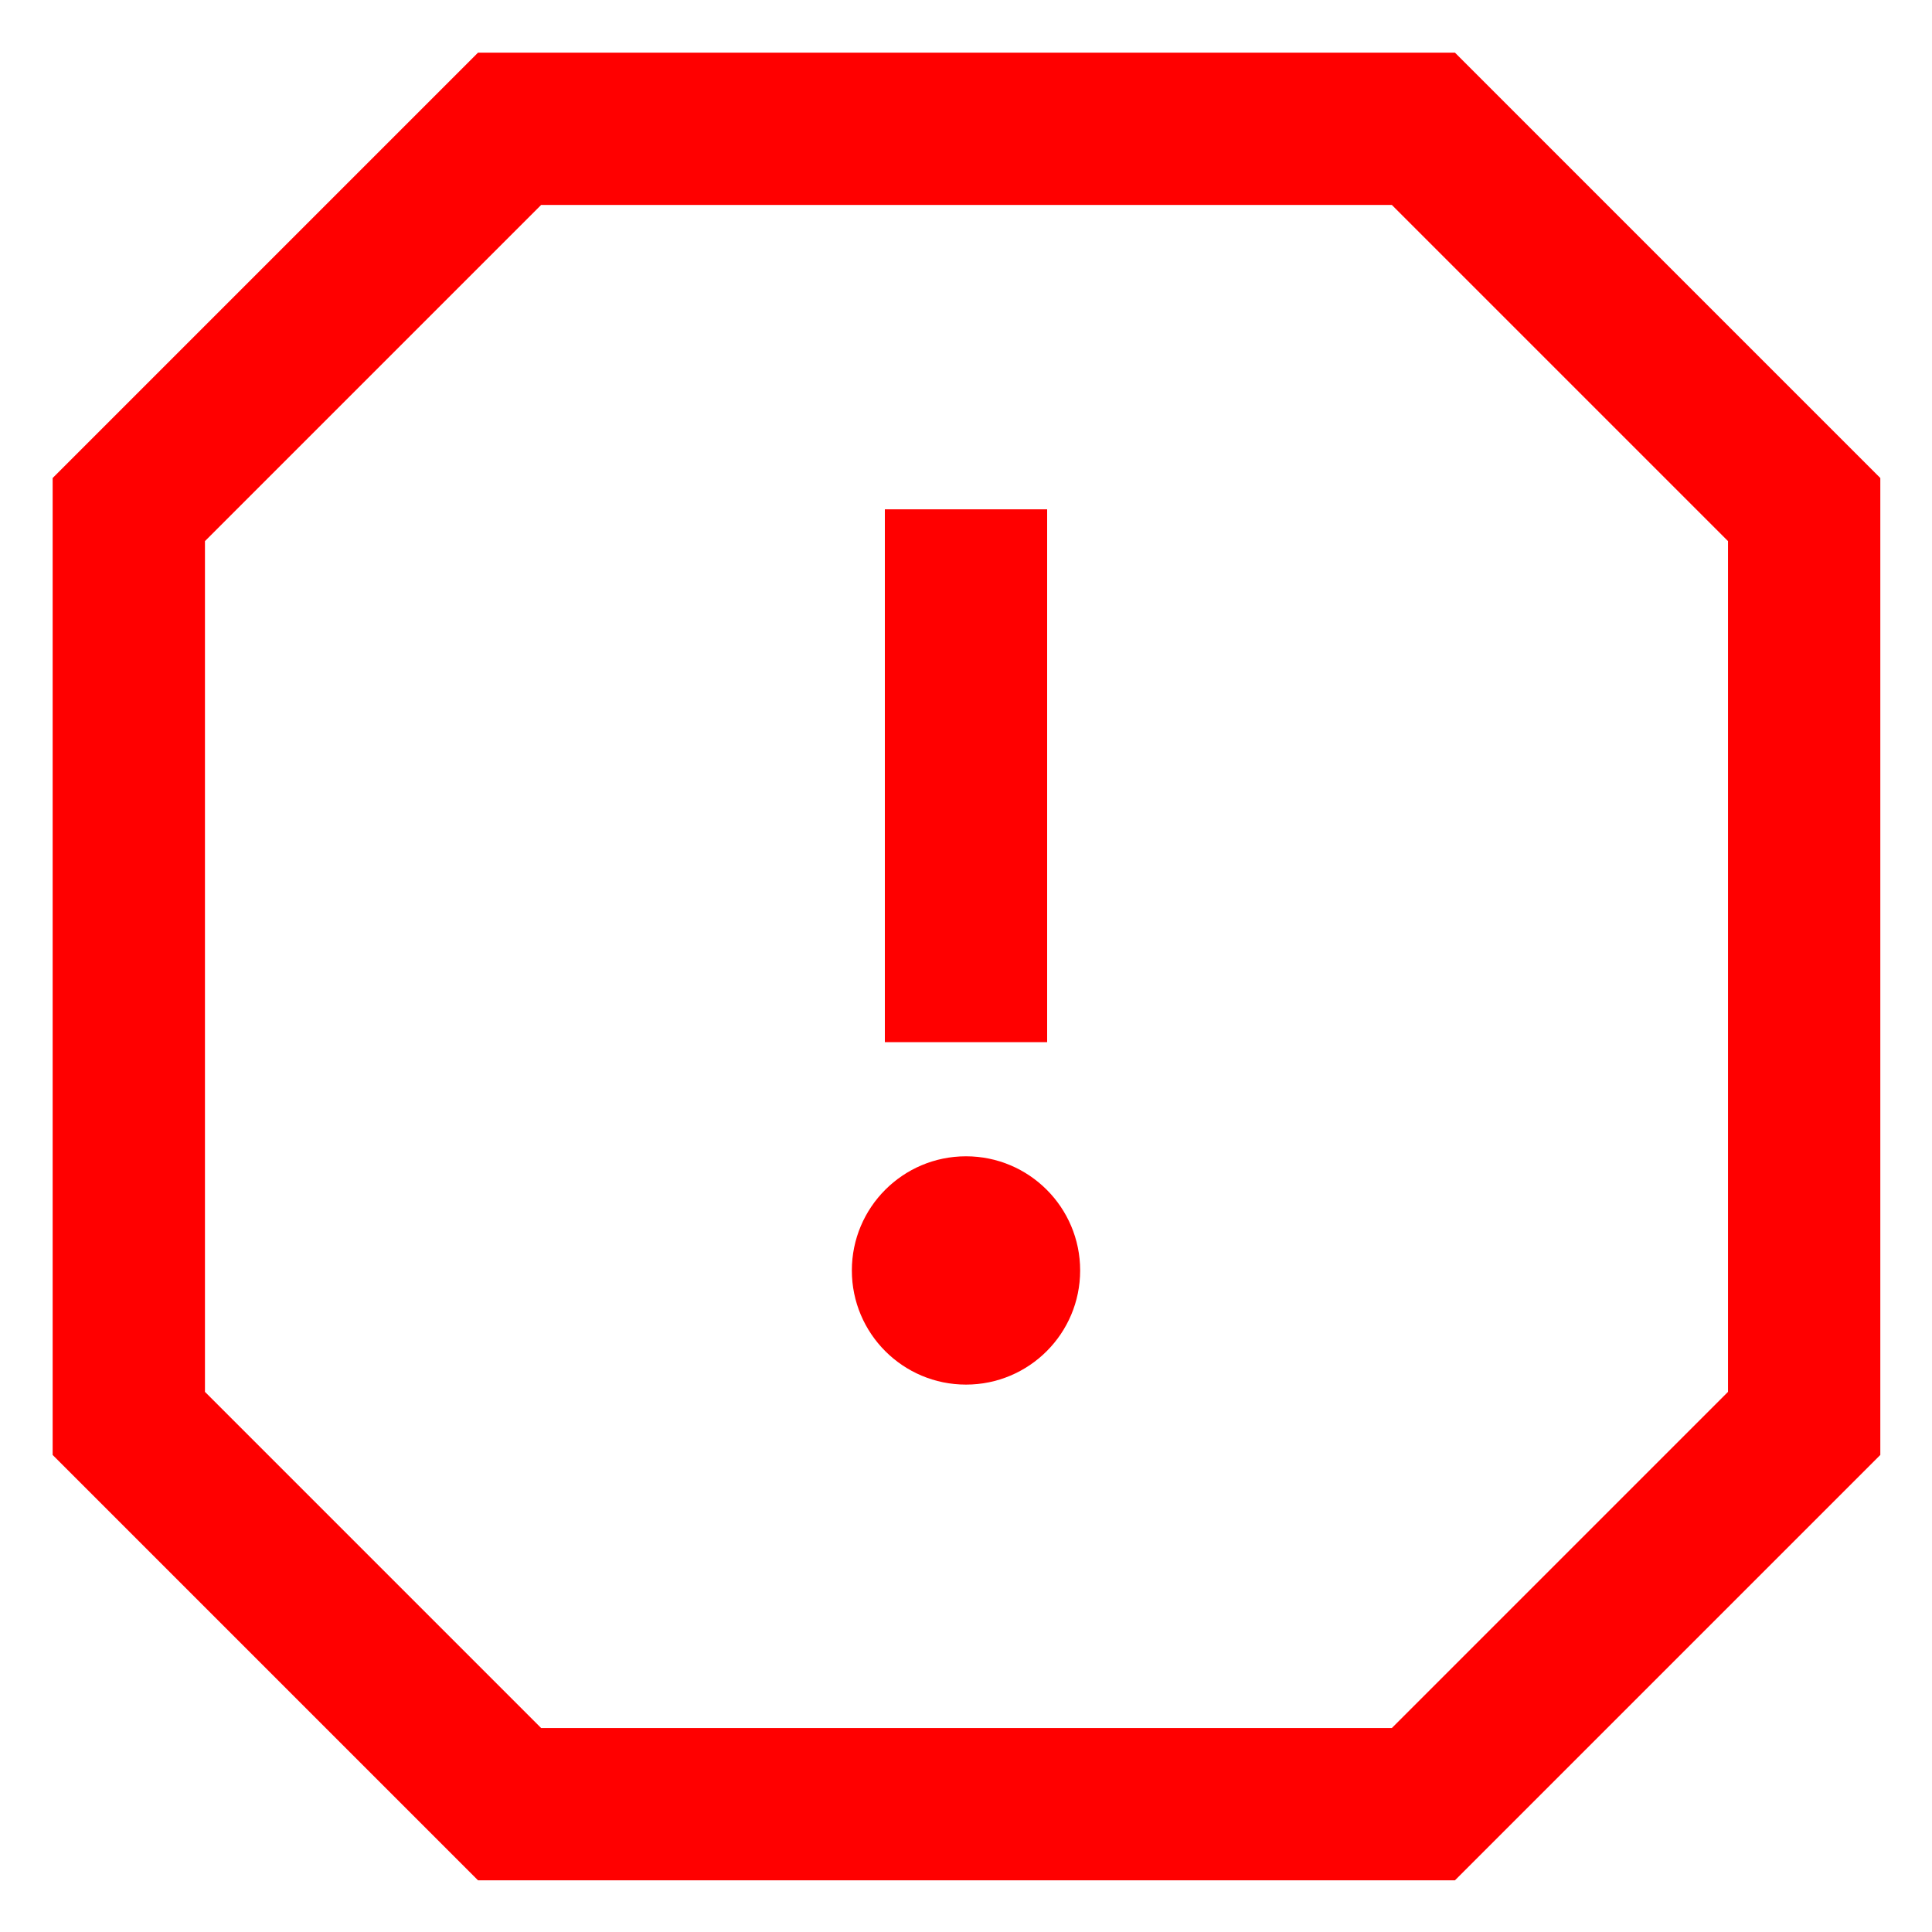 <?xml version="1.0" encoding="UTF-8" standalone="no"?>
<svg
   width="16"
   height="16"
   viewBox="0 0 24 24"
   fill="red"
   style="margin-right: 5px; transform: translateY(1px);"
   version="1.1"
   id="svg1"
   sodipodi:docname="caution.svg"
   inkscape:version="1.4 (e7c3feb100, 2024-10-09)"
   xmlns:inkscape="http://www.inkscape.org/namespaces/inkscape"
   xmlns:sodipodi="http://sodipodi.sourceforge.net/DTD/sodipodi-0.dtd"
   xmlns="http://www.w3.org/2000/svg"
   xmlns:svg="http://www.w3.org/2000/svg">
  <defs
     id="defs1" />
  <sodipodi:namedview
     id="namedview1"
     pagecolor="#ffffff"
     bordercolor="#000000"
     borderopacity="0.25"
     inkscape:showpageshadow="2"
     inkscape:pageopacity="0.0"
     inkscape:pagecheckerboard="0"
     inkscape:deskcolor="#d1d1d1"
     inkscape:zoom="33.278213"
     inkscape:cx="6.8363046"
     inkscape:cy="8.3688388"
     inkscape:window-width="2560"
     inkscape:window-height="1009"
     inkscape:window-x="1080"
     inkscape:window-y="499"
     inkscape:window-maximized="1"
     inkscape:current-layer="svg1" />
  <polygon
     points="2,7 7,2 19,2 24,7 24,19 19,24 7,24 2,19 "
     stroke="#ff0000"
     stroke-width="2"
     fill="none"
     id="polygon1"
     transform="matrix(0.946,0,0,0.946,-0.292,-0.292)" />
  <line
     x1="12"
     y1="6.327"
     x2="12"
     y2="12.946"
     stroke="#ff0000"
     stroke-width="2.016"
     id="line1" />
  <circle
     cx="12"
     cy="15.782"
     r="1.418"
     fill="#ff0000"
     id="circle1"
     style="stroke-width:0.946" />
</svg>
